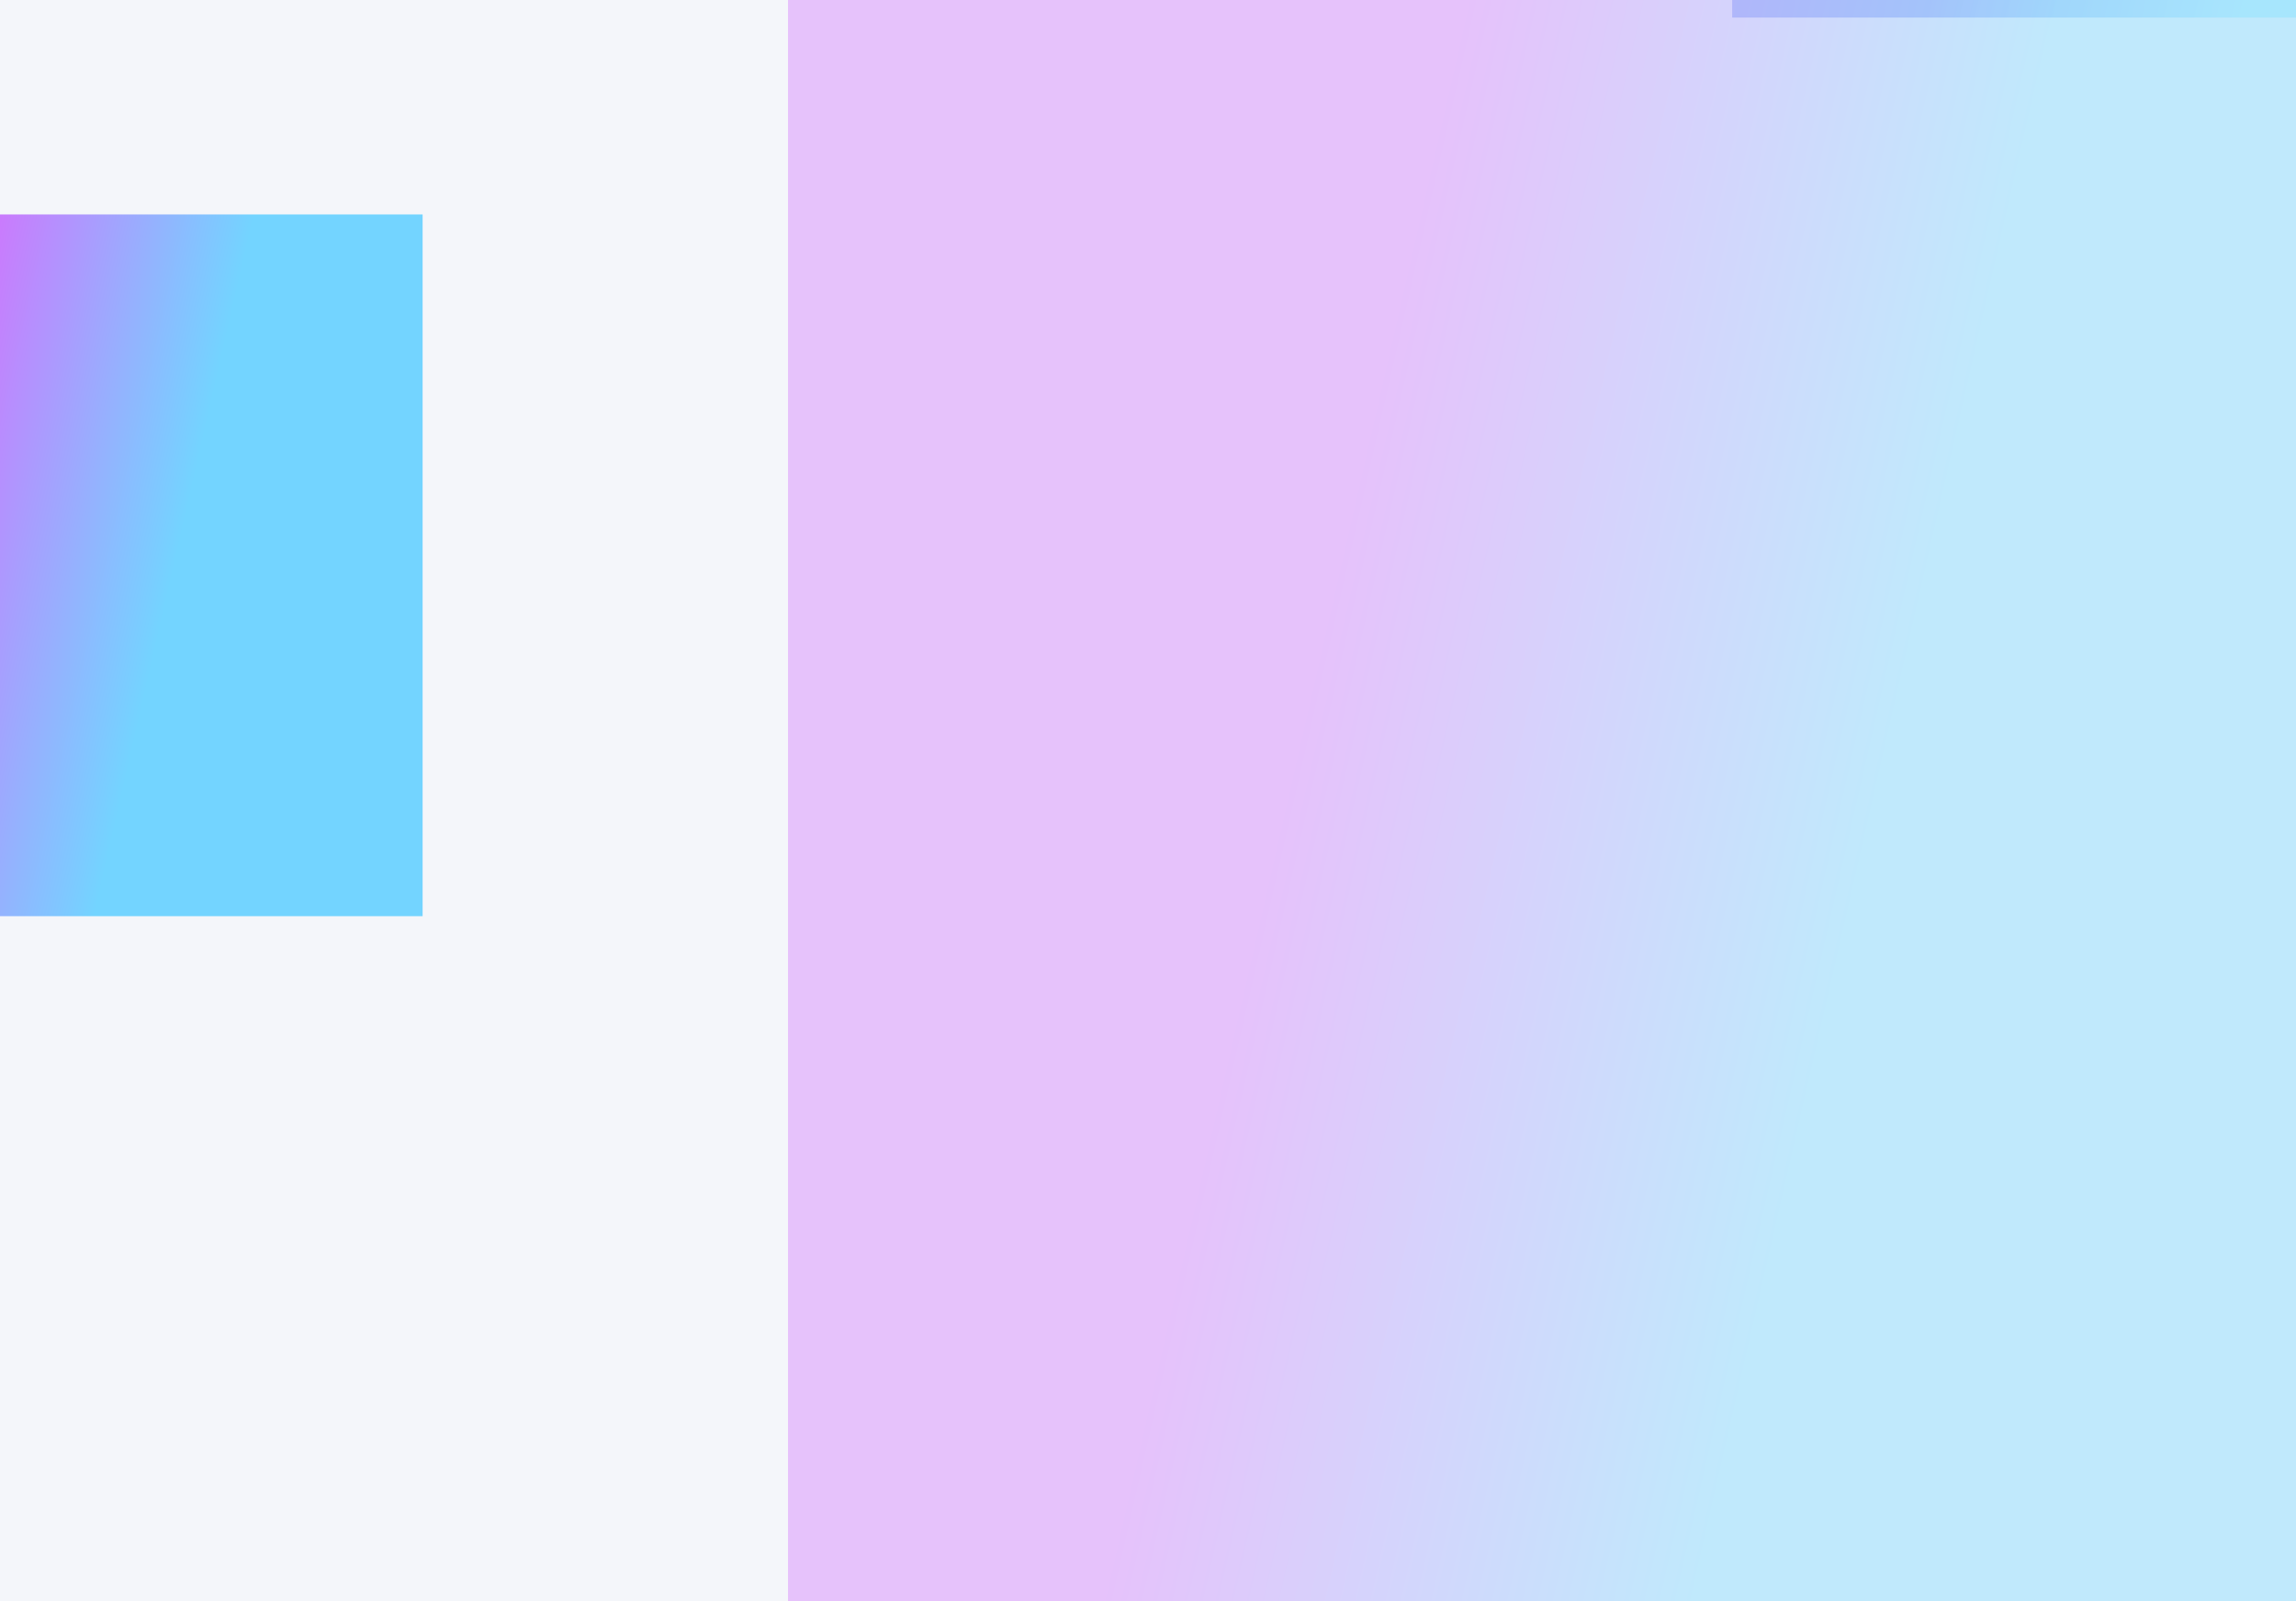 <svg width="1440" height="1004" viewBox="0 0 1440 1004" fill="none" xmlns="http://www.w3.org/2000/svg">
<g clip-path="url(#clip0_37_4687)">
<rect width="1440" height="1004" fill="#F4F6FA"/>
<g filter="url(#filter0_f_37_4687)">
<rect x="1086.4" y="-493" width="504" height="504" fill="url(#paint0_linear_37_4687)" fill-opacity="0.3"/>
</g>
<g filter="url(#filter1_f_37_4687)">
<rect x="1553" y="1023.78" width="1058.78" height="1058.78" transform="rotate(-180 1553 1023.78)" fill="url(#paint1_linear_37_4687)" fill-opacity="0.4"/>
</g>
<g filter="url(#filter2_f_37_4687)">
<rect x="265.051" y="574.525" width="440.051" height="440.051" transform="rotate(-180 265.051 574.525)" fill="url(#paint2_linear_37_4687)"/>
</g>
</g>
<defs>
<filter id="filter0_f_37_4687" x="706.4" y="-873" width="1264" height="1264" filterUnits="userSpaceOnUse" color-interpolation-filters="sRGB">
<feFlood flood-opacity="0" result="BackgroundImageFix"/>
<feBlend mode="normal" in="SourceGraphic" in2="BackgroundImageFix" result="shape"/>
<feGaussianBlur stdDeviation="190" result="effect1_foregroundBlur_37_4687"/>
</filter>
<filter id="filter1_f_37_4687" x="140.876" y="-388.346" width="1765.47" height="1765.47" filterUnits="userSpaceOnUse" color-interpolation-filters="sRGB">
<feFlood flood-opacity="0" result="BackgroundImageFix"/>
<feBlend mode="normal" in="SourceGraphic" in2="BackgroundImageFix" result="shape"/>
<feGaussianBlur stdDeviation="176.673" result="effect1_foregroundBlur_37_4687"/>
</filter>
<filter id="filter2_f_37_4687" x="-502.175" y="-192.701" width="1094.4" height="1094.4" filterUnits="userSpaceOnUse" color-interpolation-filters="sRGB">
<feFlood flood-opacity="0" result="BackgroundImageFix"/>
<feBlend mode="normal" in="SourceGraphic" in2="BackgroundImageFix" result="shape"/>
<feGaussianBlur stdDeviation="163.588" result="effect1_foregroundBlur_37_4687"/>
</filter>
<linearGradient id="paint0_linear_37_4687" x1="1233.4" y1="-104.5" x2="1497.32" y2="-44.343" gradientUnits="userSpaceOnUse">
<stop stop-color="#2958F0"/>
<stop offset="0.713" stop-color="#6CE5FF"/>
</linearGradient>
<linearGradient id="paint1_linear_37_4687" x1="1861.81" y1="1839.92" x2="2416.24" y2="1966.29" gradientUnits="userSpaceOnUse">
<stop stop-color="#73D4FF"/>
<stop offset="0.635" stop-color="#D173FD"/>
</linearGradient>
<linearGradient id="paint2_linear_37_4687" x1="393.399" y1="913.731" x2="623.83" y2="966.255" gradientUnits="userSpaceOnUse">
<stop stop-color="#73D4FF"/>
<stop offset="0.713" stop-color="#D173FD"/>
</linearGradient>
<clipPath id="clip0_37_4687">
<rect width="1440" height="1004" fill="white"/>
</clipPath>
</defs>
</svg>
